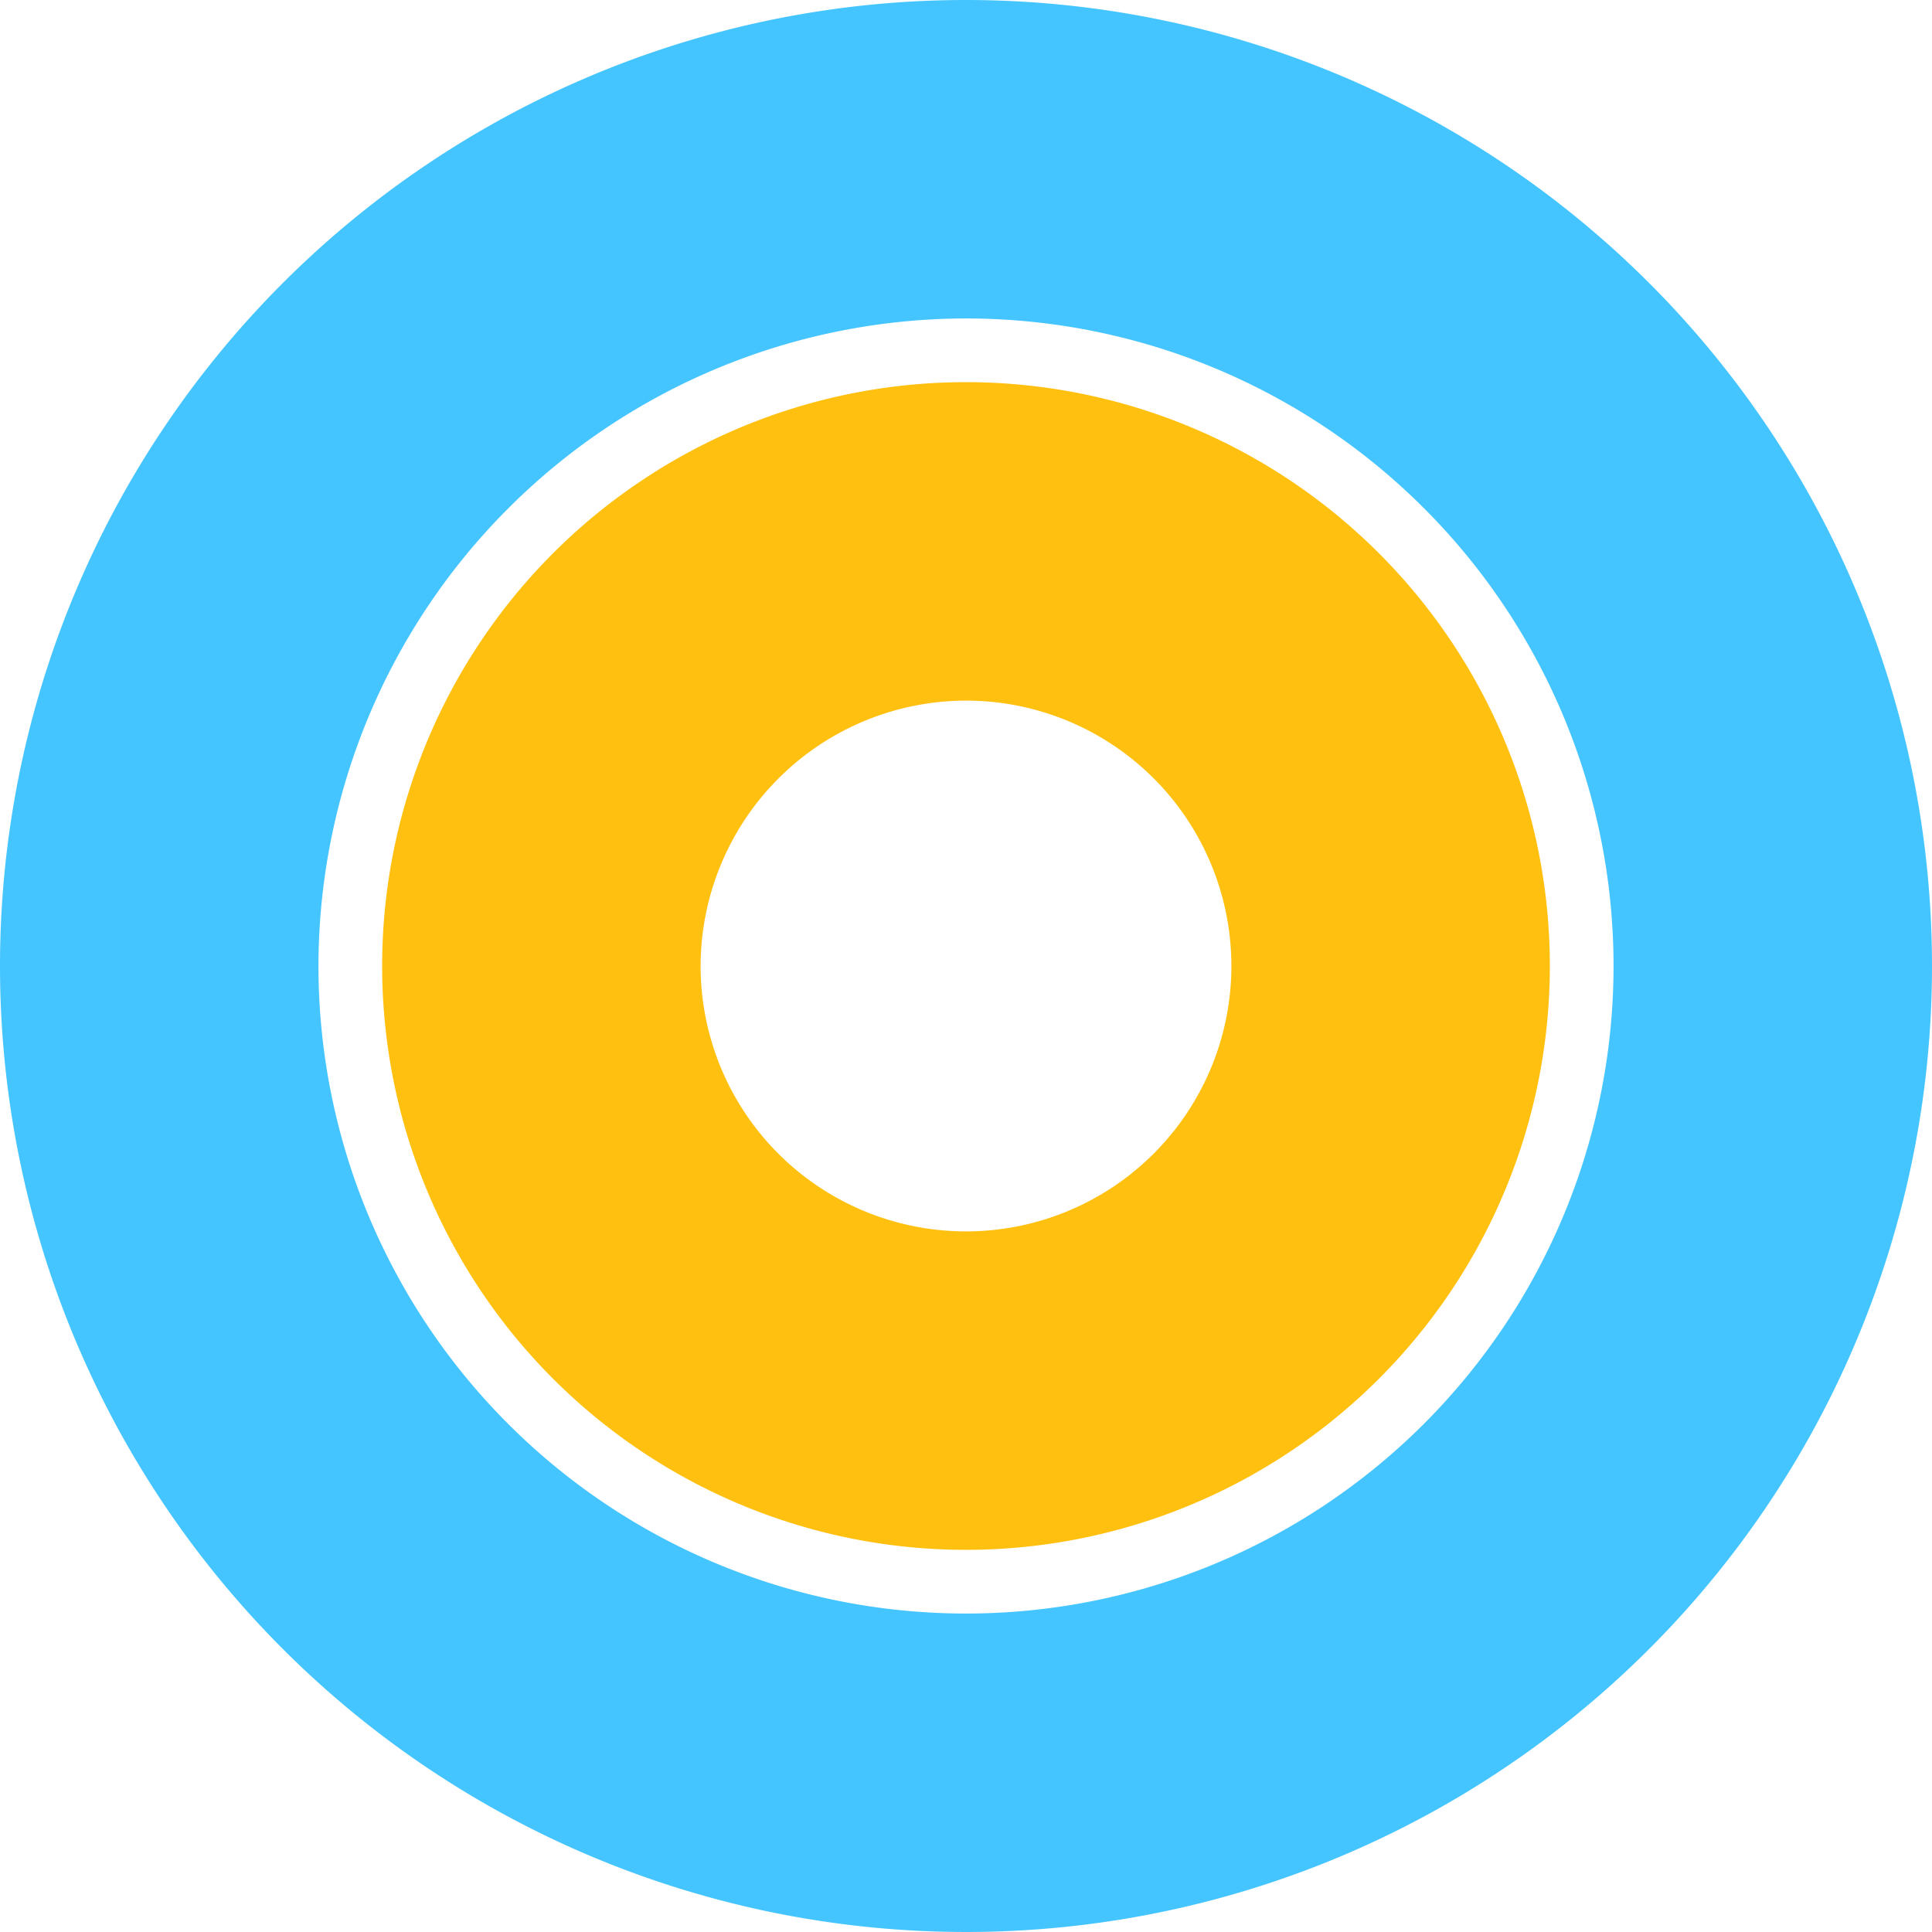 <svg xmlns="http://www.w3.org/2000/svg" viewBox="0 0 91 91"><defs><style>.cls-1{fill:#45c5ff;}.cls-2{fill:#ffc010;}</style></defs><g id="Layer_2" data-name="Layer 2"><g id="Layer_1-2" data-name="Layer 1"><path class="cls-1" d="M45.5,15A30.5,30.5,0,1,1,15,45.5,30.53,30.53,0,0,1,45.5,15m0-15A45.5,45.5,0,1,0,91,45.5,45.5,45.5,0,0,0,45.5,0Z"/><path class="cls-2" d="M45.5,33A12.5,12.5,0,1,1,33,45.5,12.52,12.52,0,0,1,45.5,33m0-15A27.5,27.5,0,1,0,73,45.5,27.5,27.5,0,0,0,45.5,18Z"/></g></g></svg>